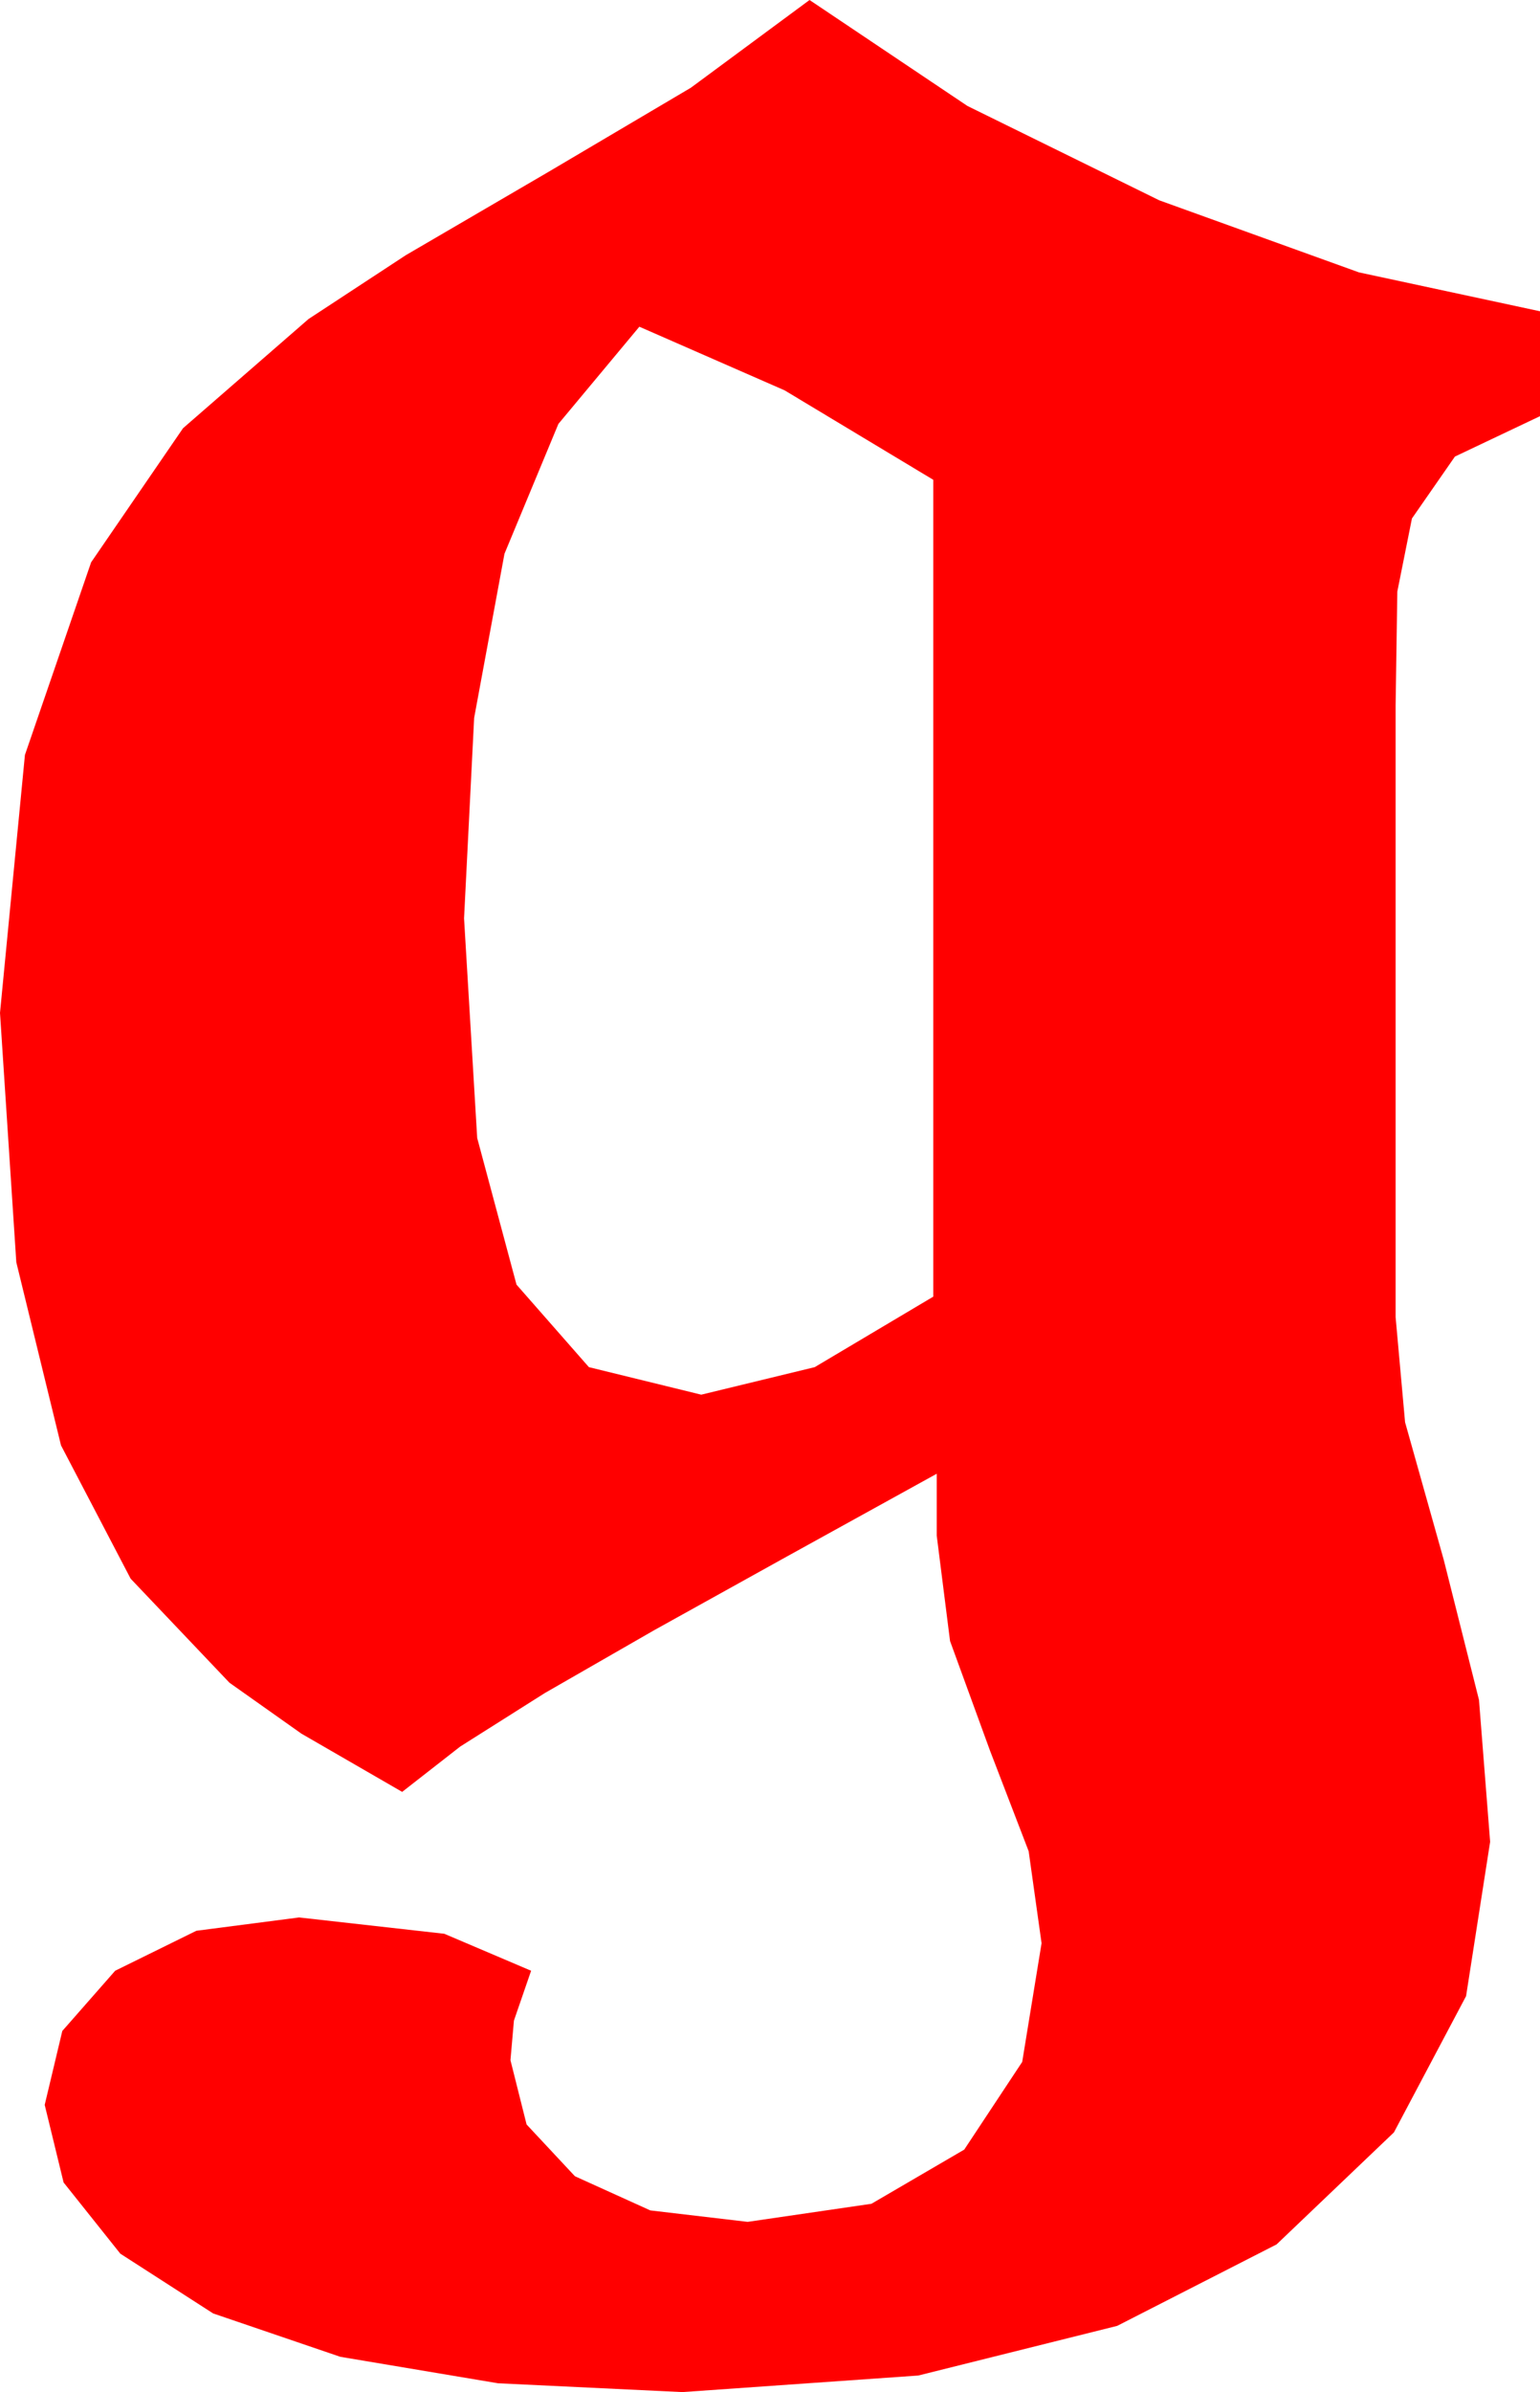 <?xml version="1.0" encoding="utf-8"?>
<!DOCTYPE svg PUBLIC "-//W3C//DTD SVG 1.1//EN" "http://www.w3.org/Graphics/SVG/1.1/DTD/svg11.dtd">
<svg width="26.25" height="40.752" xmlns="http://www.w3.org/2000/svg" xmlns:xlink="http://www.w3.org/1999/xlink" xmlns:xml="http://www.w3.org/XML/1998/namespace" version="1.1">
  <g>
    <g>
      <path style="fill:#FF0000;fill-opacity:1" d="M10.898,5.566L9.518,7.222 8.599,9.434 8.082,12.231 7.91,15.645 8.134,19.387 8.804,21.885 10.038,23.291 11.953,23.76 13.887,23.291 15.908,22.09 15.908,8.174 13.374,6.65 10.898,5.566z M13.799,0L16.49,1.805 19.761,3.413 23.163,4.64 26.25,5.303 26.25,7.09 24.8,7.778 24.067,8.833 23.818,10.078 23.789,12.012 23.789,22.441 23.95,24.229 24.609,26.572 25.21,28.96 25.4,31.377 24.99,34.006 23.76,36.328 21.76,38.236 19.043,39.624 15.652,40.47 11.631,40.752 8.489,40.602 5.801,40.151 3.633,39.412 2.051,38.394 1.084,37.181 0.762,35.859 1.062,34.6 1.963,33.574 3.347,32.893 5.098,32.666 7.573,32.944 9.053,33.574 8.76,34.424 8.701,35.098 8.976,36.193 9.8,37.075 11.085,37.657 12.744,37.852 14.854,37.544 16.436,36.621 17.424,35.127 17.754,33.105 17.534,31.538 16.875,29.824 16.194,27.957 15.967,26.162 15.967,25.107 13.418,26.514 11.155,27.77 9.287,28.843 7.844,29.755 6.855,30.527 5.138,29.535 3.911,28.667 2.227,26.895 1.04,24.624 0.278,21.504 0,17.256 0.425,12.861 1.553,9.58 3.12,7.295 5.259,5.435 6.918,4.347 9.346,2.93 11.777,1.494 13.799,0z" />
    </g>
  </g>
</svg>